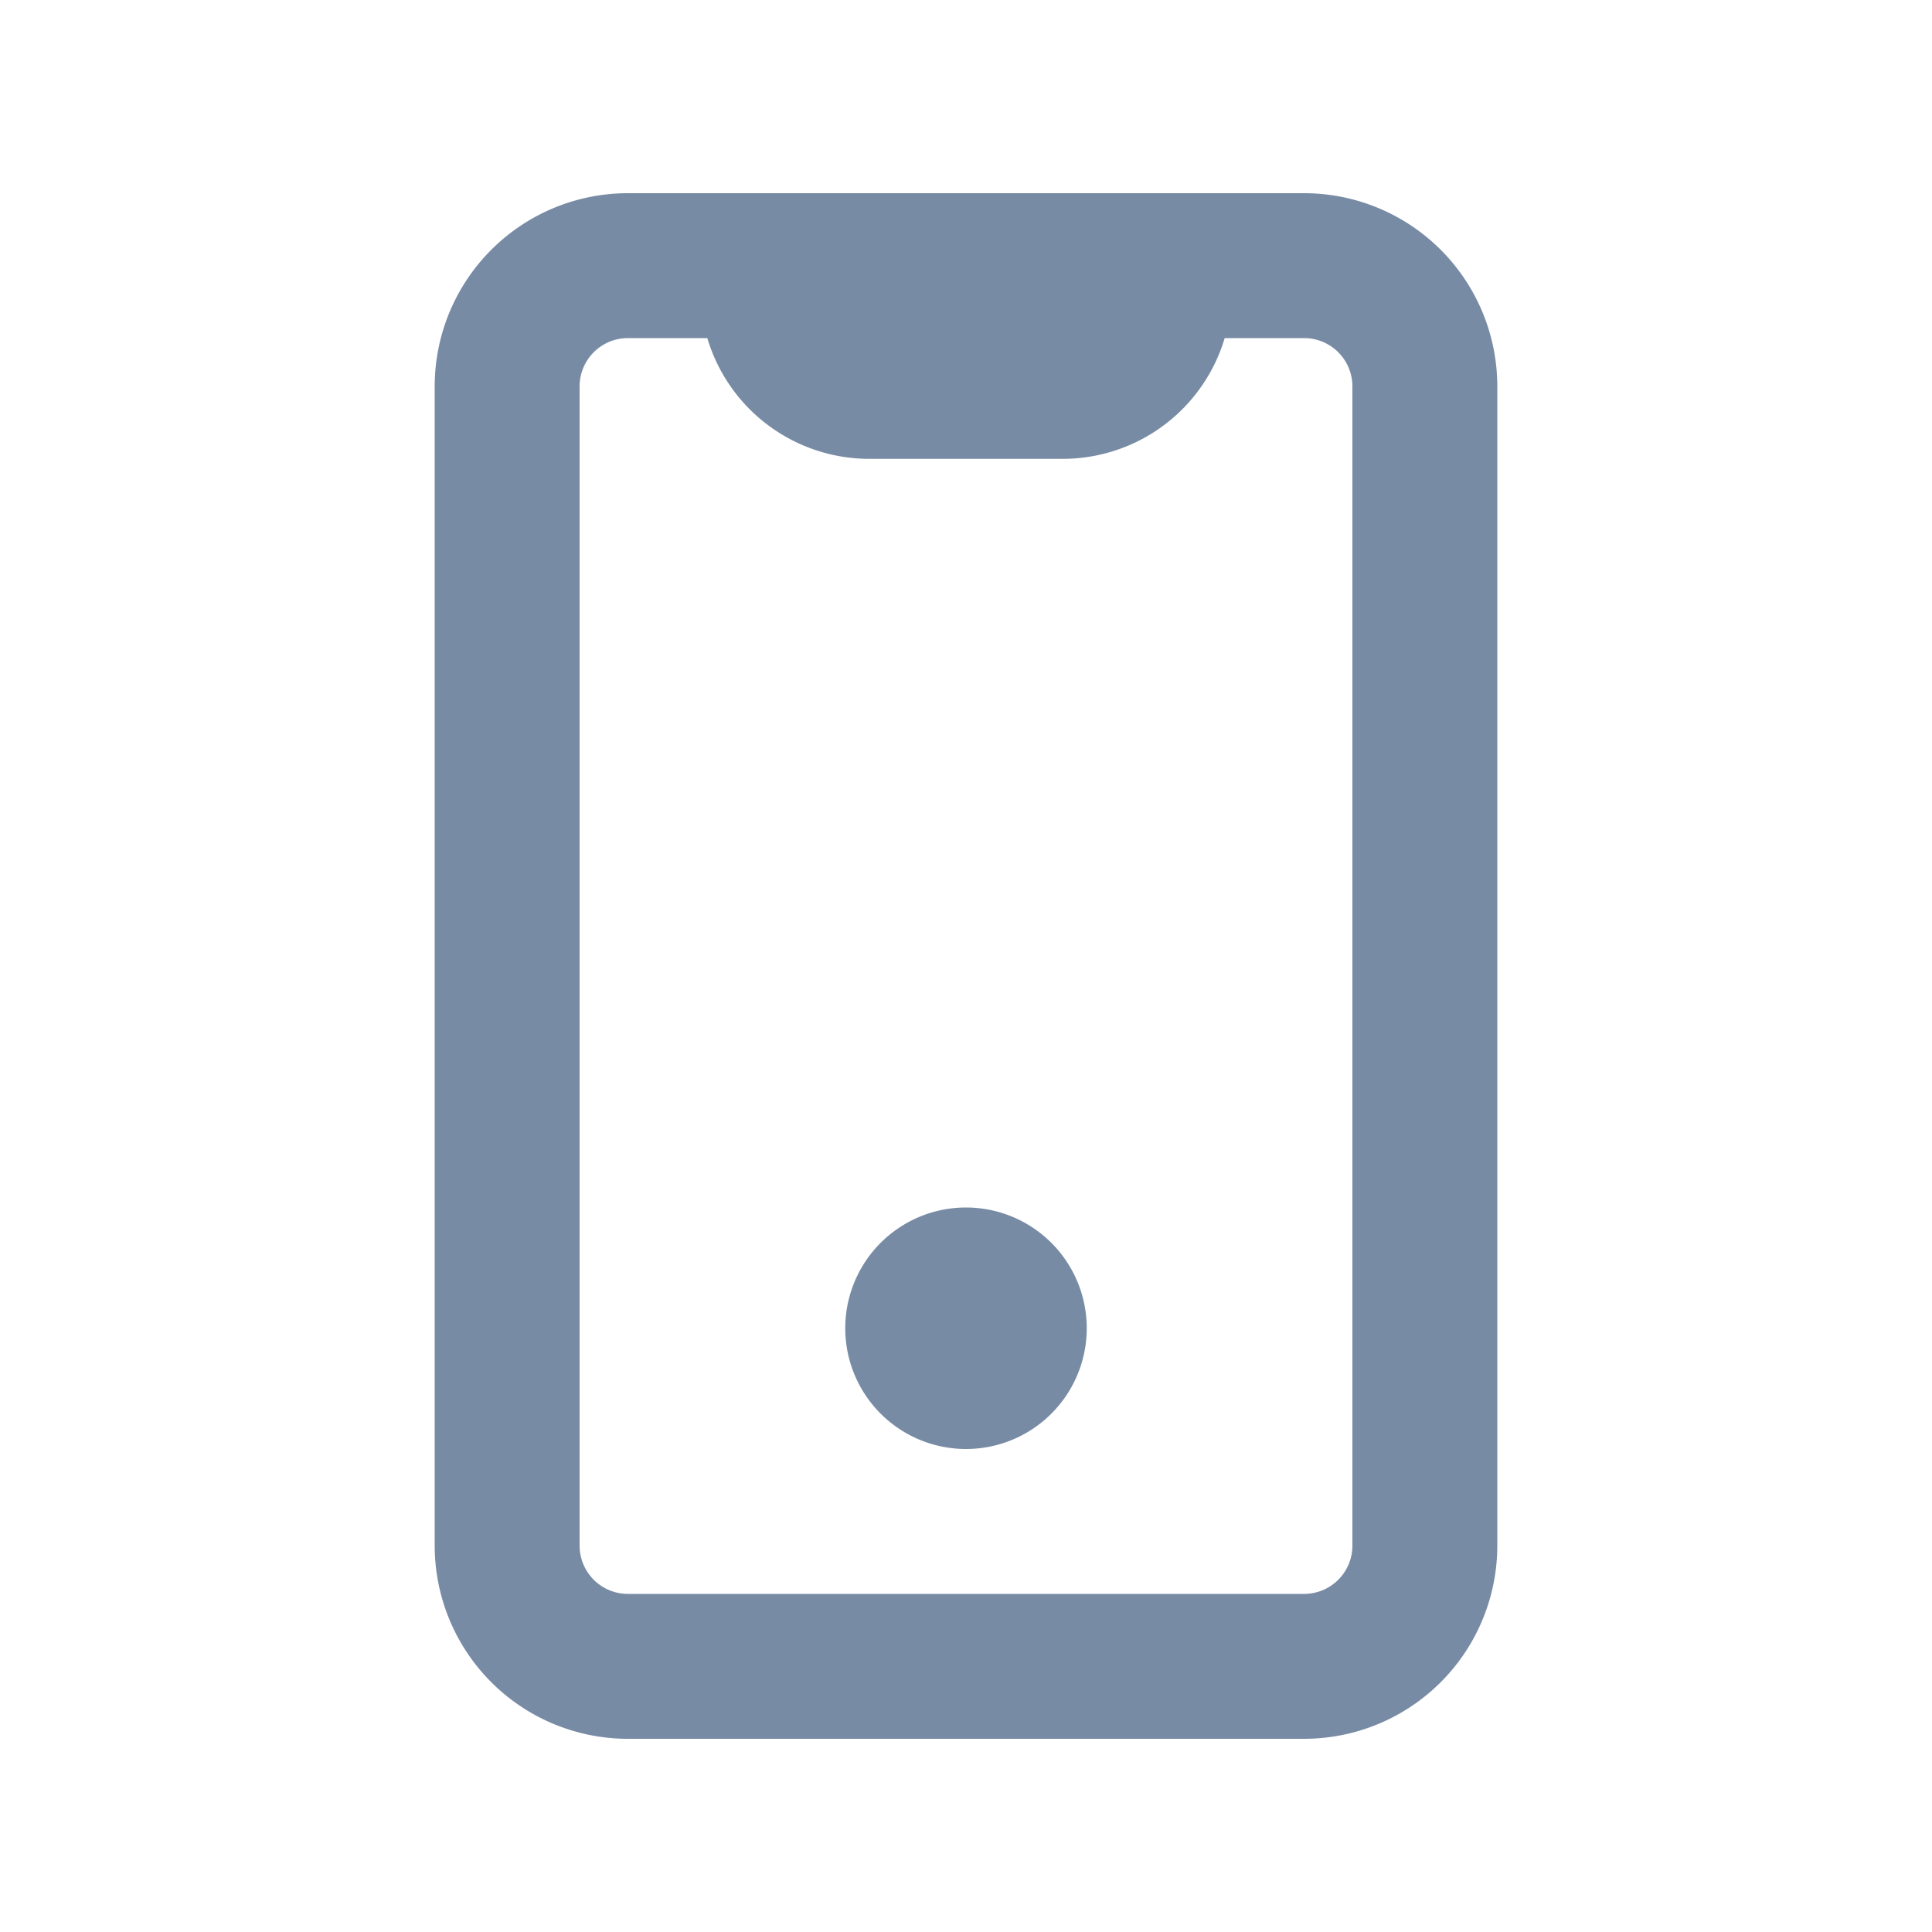 <svg width="20" height="20" fill="none" xmlns="http://www.w3.org/2000/svg">
    <path d="M11.25 13.75a1.25 1.25 0 1 1-2.5 0 1.25 1.25 0 0 1 2.5 0Z" fill="#788BA5"/>
    <path fill-rule="evenodd" clip-rule="evenodd" d="M6.5 2a2 2 0 0 0-2 2v12a2 2 0 0 0 2 2h7a2 2 0 0 0 2-2V4a2 2 0 0 0-2-2h-7Zm.822 1.5H6.5A.5.5 0 0 0 6 4v12a.5.5 0 0 0 .5.5h7a.5.5 0 0 0 .5-.5V4a.5.5 0 0 0-.5-.5h-.822A1.75 1.75 0 0 1 11 4.75H9A1.75 1.75 0 0 1 7.322 3.5Z" fill="#788BA5"/>
</svg>
